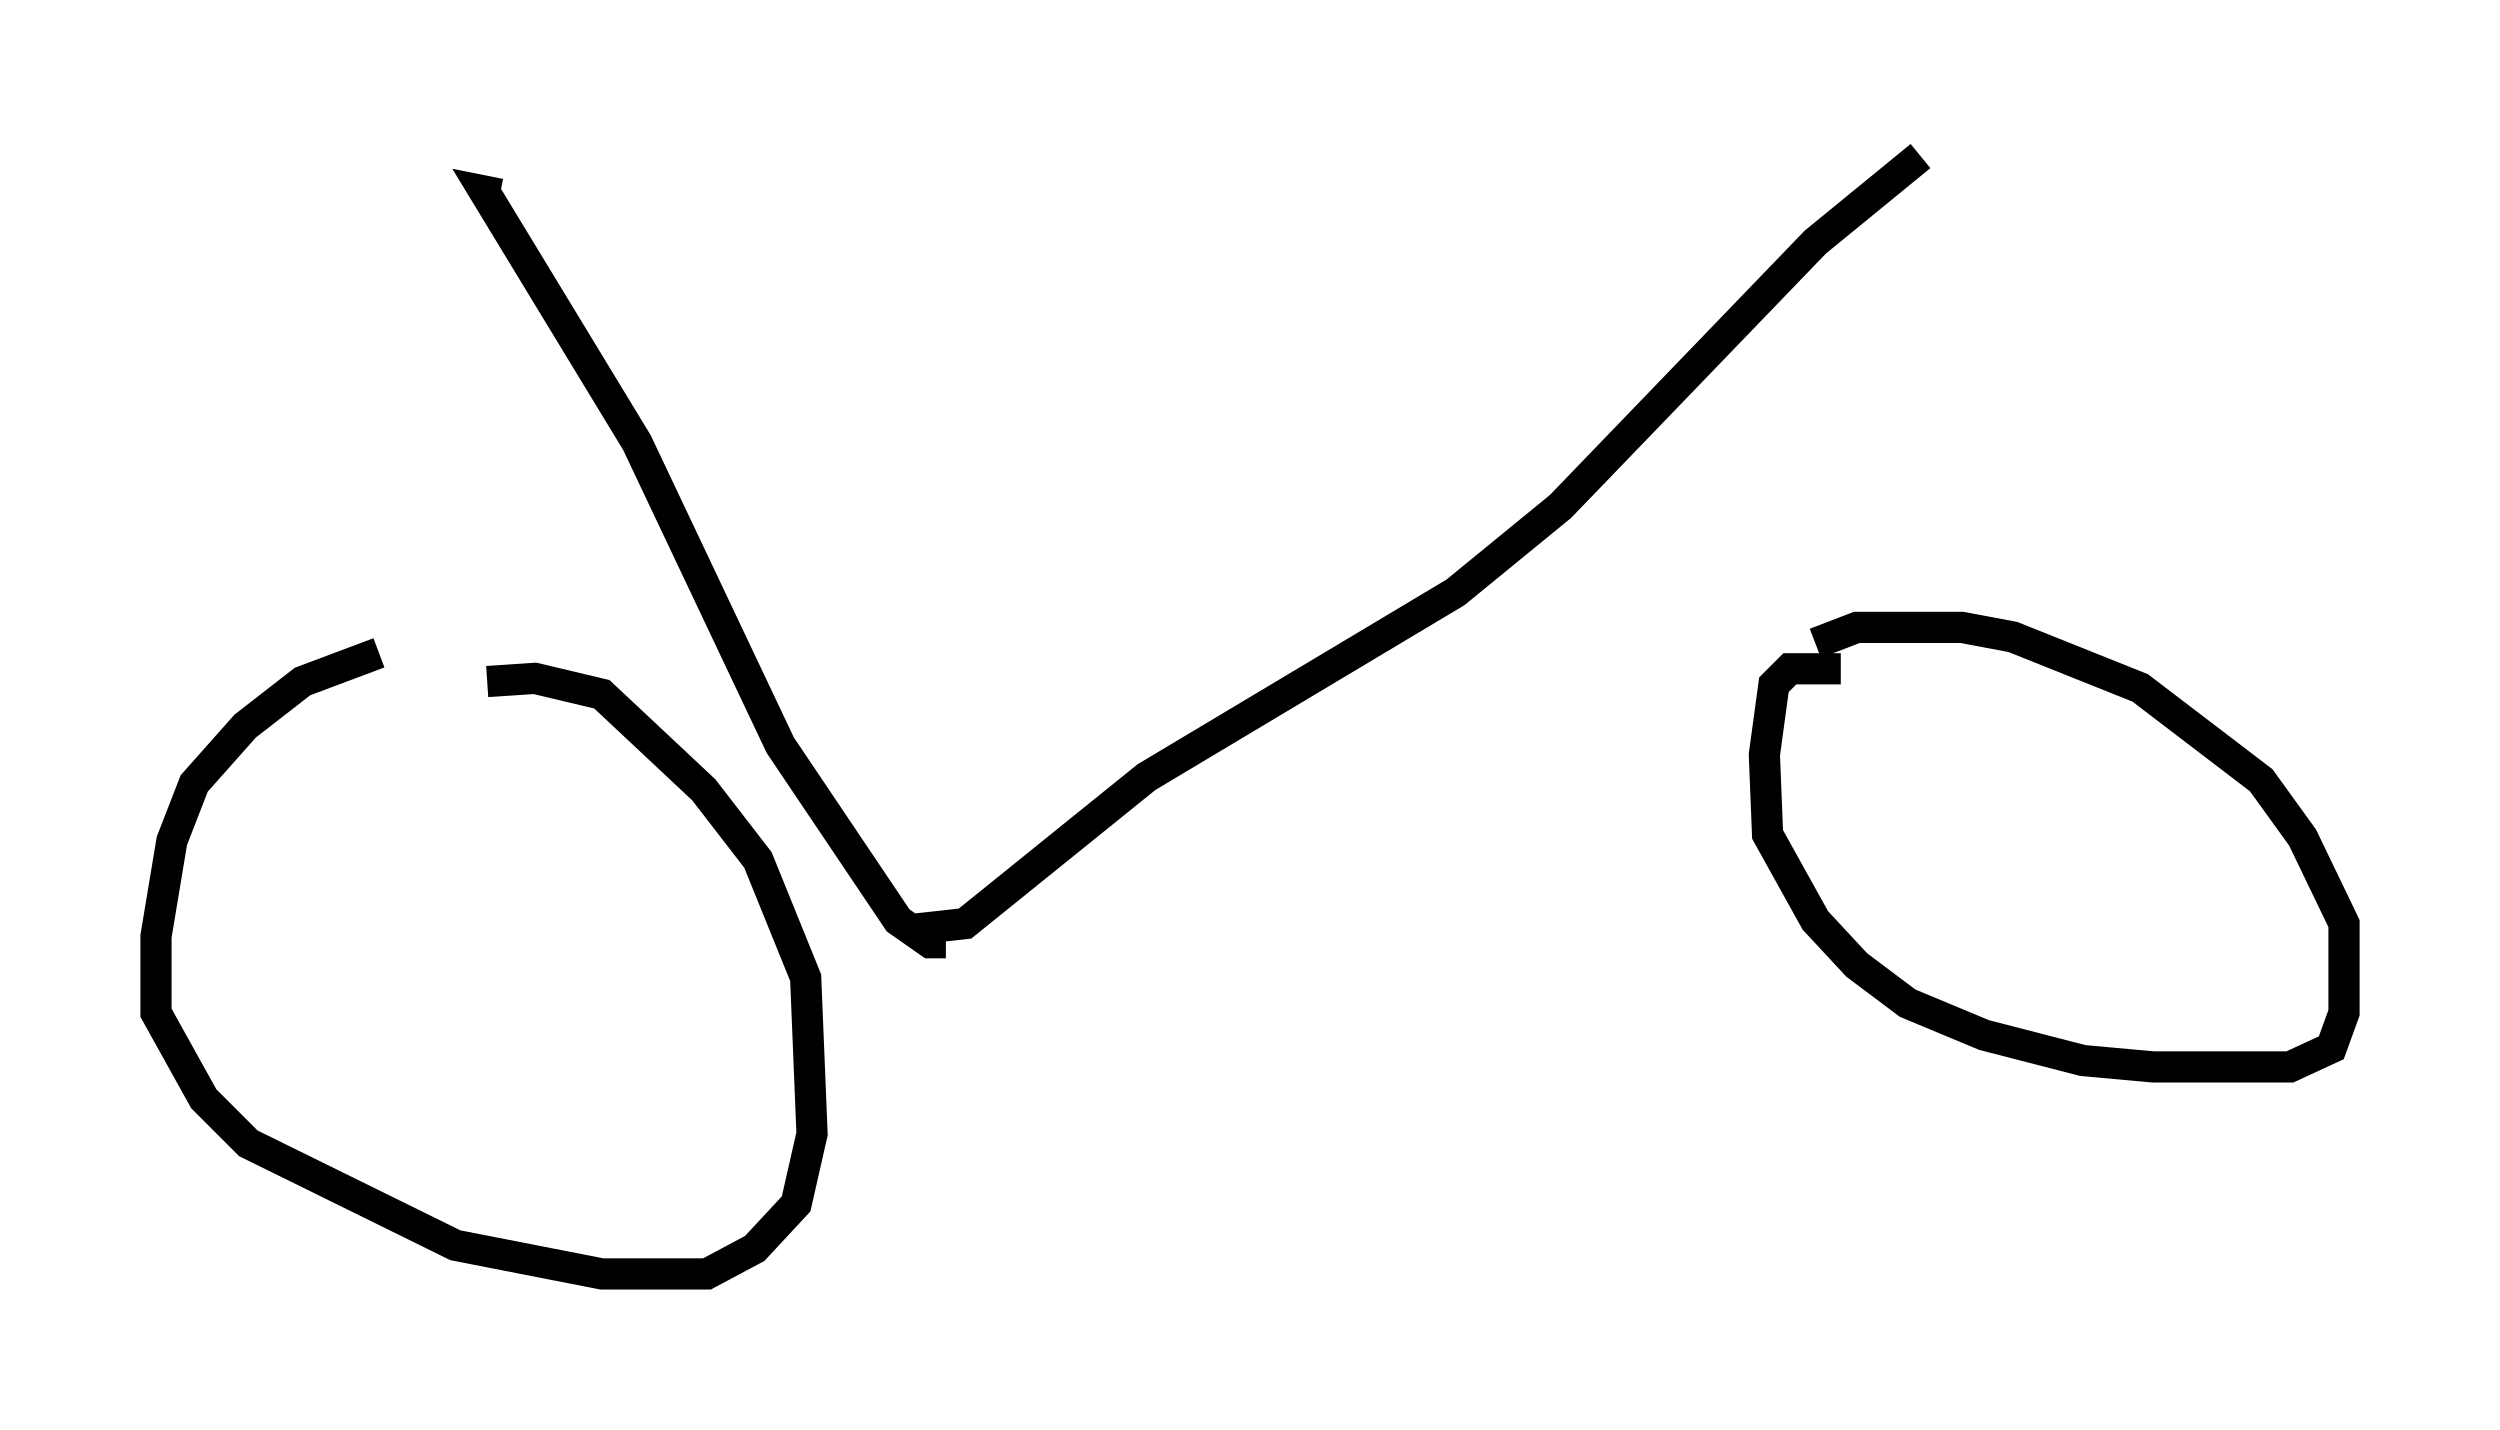 <?xml version="1.0" encoding="utf-8" ?>
<svg baseProfile="full" height="45.832" version="1.1" width="80.132" xmlns="http://www.w3.org/2000/svg" xmlns:ev="http://www.w3.org/2001/xml-events" xmlns:xlink="http://www.w3.org/1999/xlink"><defs /><rect fill="white" height="45.832" width="80.132" x="0" y="0" /><path d="M16.638, 20.823 m-4.492, 0.102 l-2.45, 0.919 -1.838, 1.429 l-1.633, 1.838 -0.715, 1.838 l-0.51, 3.063 0.0, 2.45 l1.531, 2.756 1.429, 1.429 l6.635, 3.267 4.696, 0.919 l3.369, 0.0 1.531, -0.817 l1.327, -1.429 0.51, -2.246 l-0.204, -5.002 -1.531, -3.777 l-1.735, -2.246 -3.267, -3.063 l-2.144, -0.51 -1.531, 0.102 m43.386, -0.408 l-1.633, 0.0 -0.51, 0.51 l-0.306, 2.246 0.102, 2.552 l1.531, 2.756 1.327, 1.429 l1.633, 1.225 2.45, 1.021 l3.165, 0.817 2.246, 0.204 l4.39, 0.0 1.327, -0.613 l0.408, -1.123 0.0, -2.858 l-1.327, -2.756 -1.327, -1.838 l-3.879, -2.96 -4.083, -1.633 l-1.633, -0.306 -3.369, 0.0 l-1.327, 0.51 m-27.869, 9.596 l-0.51, 0.0 -1.021, -0.715 l-3.777, -5.615 -4.594, -9.698 l-4.9, -8.065 0.51, 0.102 m13.067, 23.582 l1.838, -0.204 5.819, -4.696 l9.902, -5.921 3.369, -2.756 l8.167, -8.473 3.369, -2.756 " fill="none" stroke="black" stroke-width="1" /></svg>